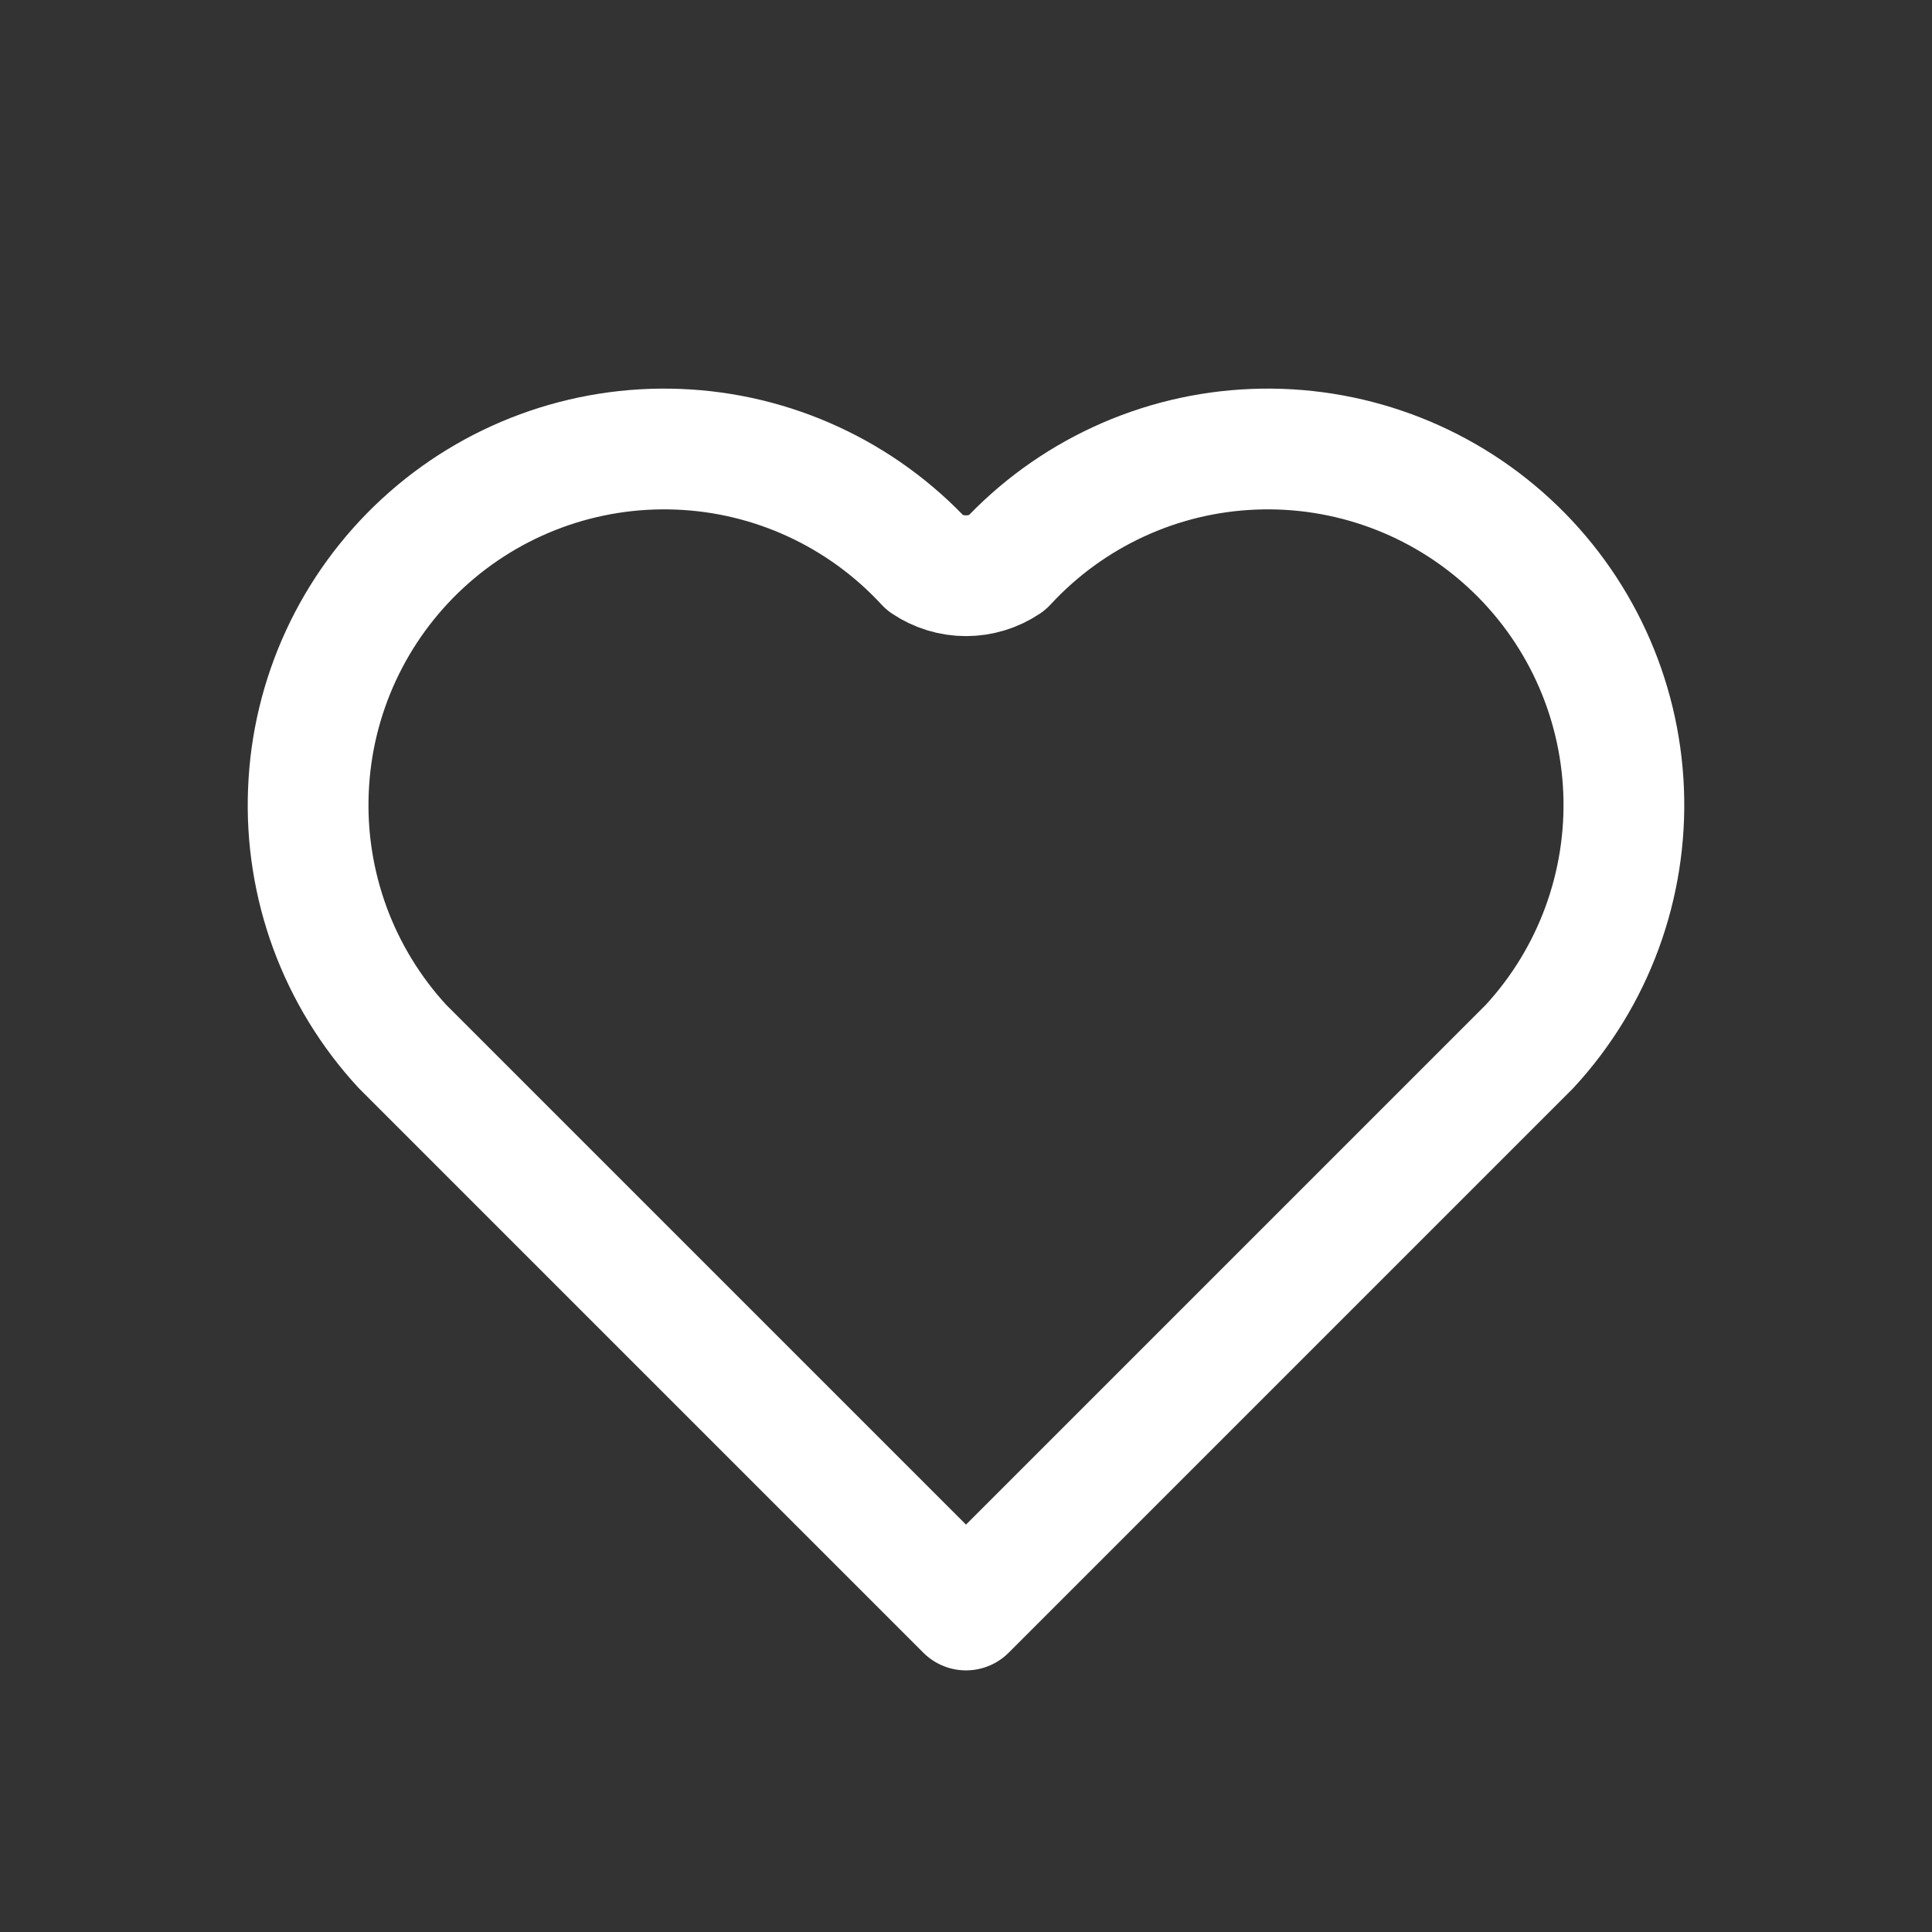 <svg width="24" height="24" viewBox="0 0 24 24" fill="none" xmlns="http://www.w3.org/2000/svg">
<rect x="0" y="0" width="24" height="24" fill="#333333" stroke="none"/>
<path d="M12 20L5 13C4.606 12.573 4.3 12.073 4.099 11.528C3.899 10.983 3.807 10.404 3.831 9.823C3.877 8.651 4.388 7.546 5.25 6.75C6.112 5.954 7.255 5.534 8.427 5.581C9.599 5.627 10.704 6.138 11.5 7C11.648 7.099 11.822 7.152 12 7.152C12.178 7.152 12.352 7.099 12.5 7C13.296 6.138 14.401 5.627 15.573 5.581C16.745 5.534 17.888 5.954 18.75 6.75C19.612 7.546 20.122 8.651 20.169 9.823C20.216 10.995 19.796 12.138 19 13L12 20Z" stroke="white" stroke-width="1.5" stroke-linecap="round" stroke-linejoin="round"/>
</svg>
